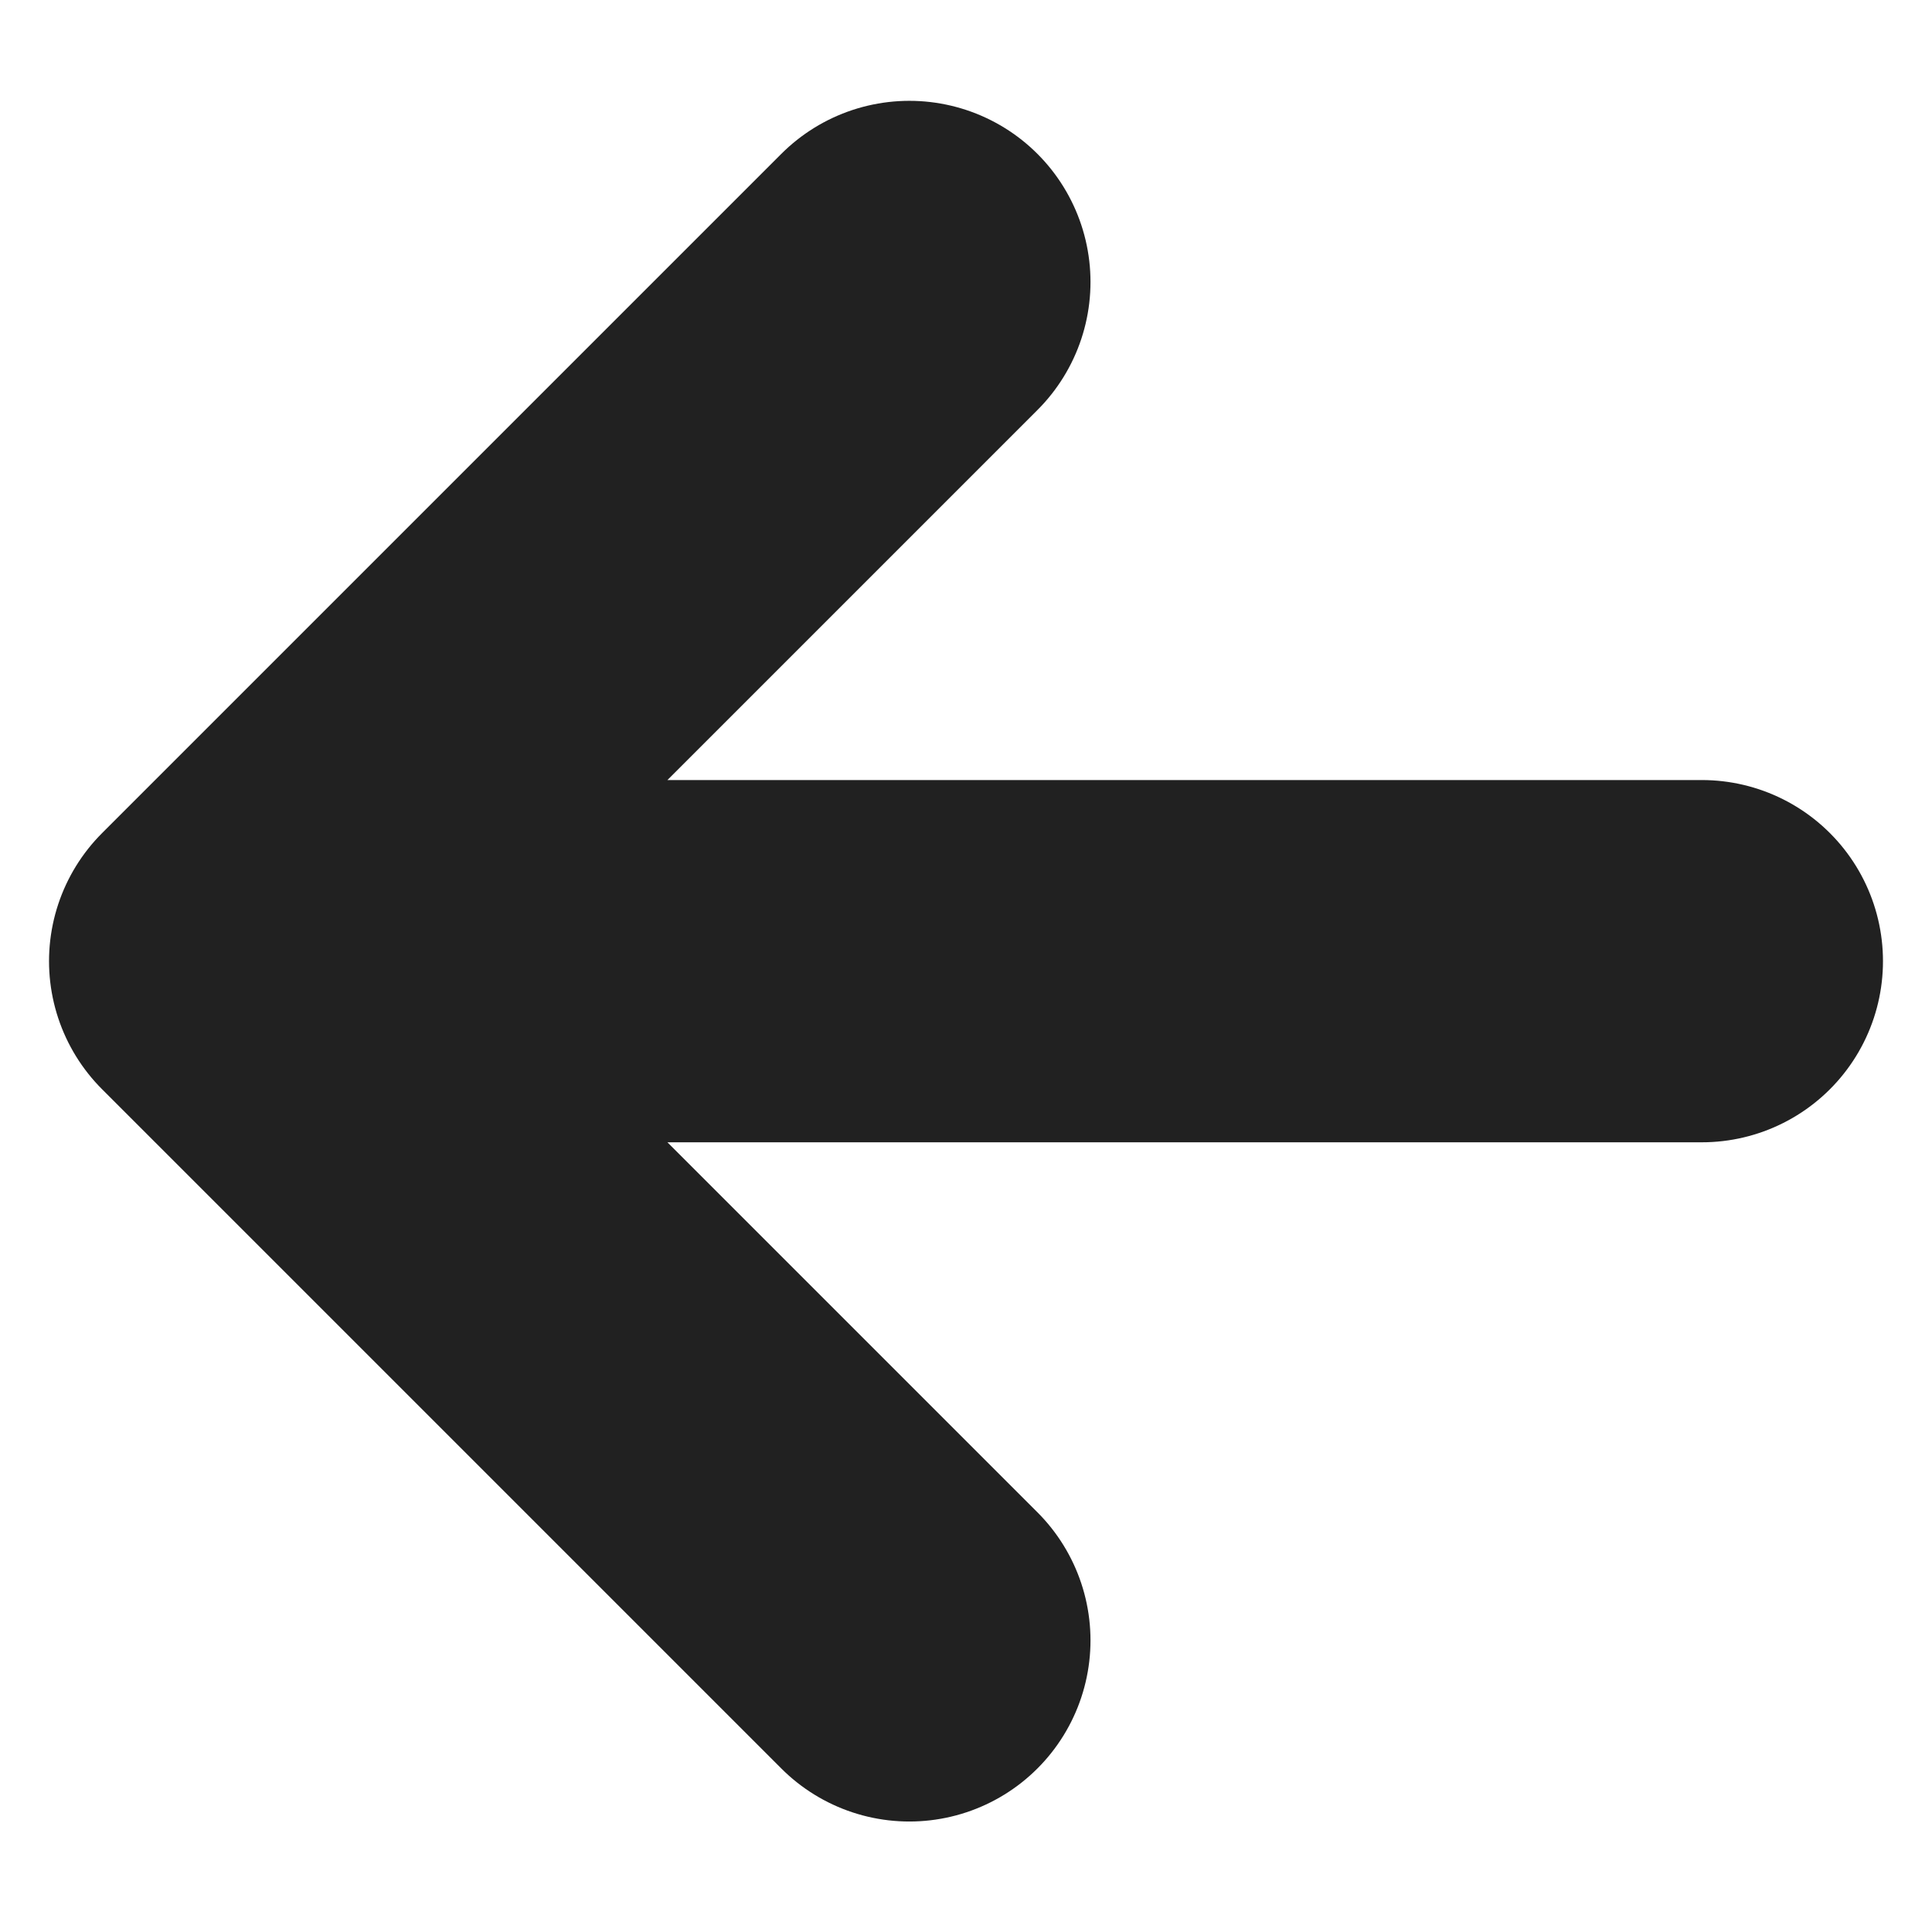 <svg width="16" height="16" viewBox="0 0 16 16" fill="none" xmlns="http://www.w3.org/2000/svg">
<path d="M7.531 13.585L1.906 7.96L7.531 2.335M2.688 7.96H14.094" stroke="#212121" stroke-width="3" stroke-linecap="round" stroke-linejoin="round"/>
</svg>
